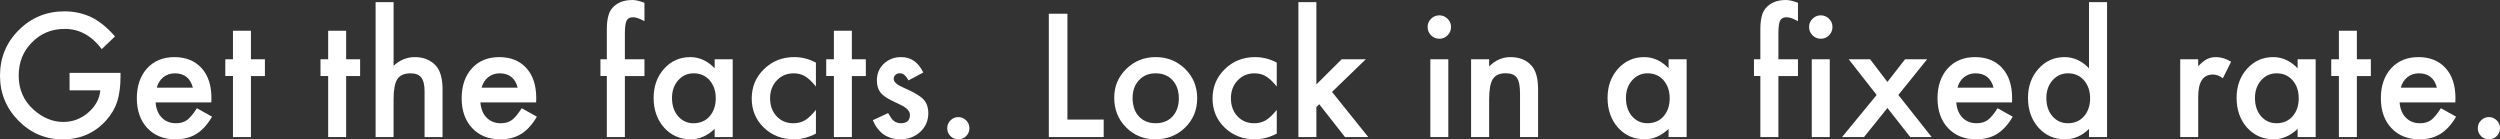<?xml version="1.0" encoding="utf-8"?>
<!-- Generator: Adobe Illustrator 16.0.0, SVG Export Plug-In . SVG Version: 6.00 Build 0)  -->
<!DOCTYPE svg PUBLIC "-//W3C//DTD SVG 1.1//EN" "http://www.w3.org/Graphics/SVG/1.1/DTD/svg11.dtd">
<svg version="1.1" id="Layer_1" xmlns="http://www.w3.org/2000/svg" xmlns:xlink="http://www.w3.org/1999/xlink" x="0px" y="0px"
	 width="275.115px" height="15.328px" viewBox="0 0 275.115 15.328" enable-background="new 0 0 275.115 15.328"
	 xml:space="preserve">
<rect x="0" y="0" width="275.115" height="15.328" fill="#333333" stroke="none"/>
<g>
	<path fill="#FFFFFF" d="M7.655,8.016h5.607v0.448c0,1.02-0.12,1.922-0.36,2.707c-0.234,0.727-0.63,1.406-1.187,2.039
		c-1.26,1.418-2.862,2.127-4.808,2.127c-1.898,0-3.524-0.686-4.878-2.057C0.677,11.903,0,10.251,0,8.323
		c0-1.969,0.688-3.639,2.065-5.01c1.377-1.377,3.053-2.065,5.027-2.065c1.061,0,2.051,0.217,2.971,0.65
		c0.879,0.434,1.743,1.137,2.593,2.109l-1.459,1.397c-1.113-1.482-2.47-2.224-4.069-2.224c-1.436,0-2.64,0.495-3.612,1.485
		C2.543,5.64,2.057,6.858,2.057,8.323c0,1.512,0.542,2.757,1.626,3.735c1.014,0.908,2.112,1.362,3.296,1.362
		c1.008,0,1.913-0.34,2.716-1.02c0.803-0.686,1.251-1.506,1.345-2.461H7.655V8.016z"/>
	<path fill="#FFFFFF" d="M23.256,11.268h-6.135c0.053,0.703,0.281,1.263,0.686,1.679c0.404,0.41,0.923,0.615,1.556,0.615
		c0.492,0,0.899-0.117,1.222-0.352c0.316-0.234,0.677-0.668,1.081-1.301l1.67,0.932c-0.258,0.439-0.53,0.816-0.817,1.13
		s-0.595,0.57-0.923,0.773c-0.328,0.201-0.683,0.35-1.063,0.443s-0.794,0.141-1.239,0.141c-1.277,0-2.303-0.41-3.076-1.23
		c-0.773-0.826-1.16-1.922-1.16-3.287c0-1.354,0.375-2.449,1.125-3.287c0.756-0.826,1.758-1.239,3.006-1.239
		c1.26,0,2.256,0.401,2.988,1.204c0.727,0.797,1.09,1.901,1.09,3.313L23.256,11.268z M21.226,9.65
		c-0.275-1.055-0.94-1.582-1.995-1.582c-0.24,0-0.466,0.037-0.677,0.11s-0.403,0.179-0.576,0.316s-0.321,0.303-0.444,0.497
		s-0.217,0.413-0.281,0.659H21.226z"/>
	<path fill="#FFFFFF" d="M27.615,8.367v6.715h-1.978V8.367h-0.844V6.521h0.844V3.384h1.978v3.138h1.538v1.846H27.615z"/>
	<path fill="#FFFFFF" d="M38.092,8.367v6.715h-1.978V8.367h-0.844V6.521h0.844V3.384h1.978v3.138h1.538v1.846H38.092z"/>
	<path fill="#FFFFFF" d="M41.335,0.237h1.978v6.996c0.703-0.633,1.479-0.949,2.329-0.949c0.967,0,1.74,0.313,2.32,0.94
		C48.454,7.77,48.7,8.64,48.7,9.835v5.247h-1.978V10.02c0-0.686-0.122-1.182-0.365-1.49s-0.634-0.461-1.173-0.461
		c-0.691,0-1.178,0.214-1.459,0.642c-0.275,0.434-0.413,1.178-0.413,2.232v4.14h-1.978V0.237z"/>
	<path fill="#FFFFFF" d="M59.001,11.268h-6.135c0.053,0.703,0.281,1.263,0.686,1.679c0.404,0.41,0.923,0.615,1.556,0.615
		c0.492,0,0.899-0.117,1.222-0.352c0.316-0.234,0.677-0.668,1.081-1.301l1.67,0.932c-0.258,0.439-0.53,0.816-0.817,1.13
		s-0.595,0.57-0.923,0.773c-0.328,0.201-0.683,0.35-1.063,0.443s-0.794,0.141-1.239,0.141c-1.277,0-2.303-0.41-3.076-1.23
		c-0.773-0.826-1.16-1.922-1.16-3.287c0-1.354,0.375-2.449,1.125-3.287c0.756-0.826,1.758-1.239,3.006-1.239
		c1.26,0,2.256,0.401,2.988,1.204c0.727,0.797,1.09,1.901,1.09,3.313L59.001,11.268z M56.971,9.65
		c-0.275-1.055-0.94-1.582-1.995-1.582c-0.24,0-0.466,0.037-0.677,0.11s-0.403,0.179-0.576,0.316s-0.321,0.303-0.444,0.497
		s-0.217,0.413-0.281,0.659H56.971z"/>
	<path fill="#FFFFFF" d="M68.766,8.367v6.715h-1.986V8.367h-0.703V6.521h0.703V3.217c0-1.078,0.188-1.84,0.562-2.285
		C67.857,0.311,68.607,0,69.592,0c0.352,0,0.794,0.103,1.327,0.308v2.021l-0.202-0.105c-0.428-0.217-0.779-0.325-1.055-0.325
		c-0.352,0-0.589,0.126-0.712,0.378c-0.123,0.246-0.185,0.721-0.185,1.424v2.821h2.153v1.846H68.766z"/>
	<path fill="#FFFFFF" d="M78.645,6.521h1.986v8.561h-1.986v-0.896c-0.814,0.762-1.69,1.143-2.628,1.143
		c-1.184,0-2.162-0.428-2.936-1.283c-0.768-0.873-1.151-1.963-1.151-3.27c0-1.283,0.384-2.353,1.151-3.208s1.729-1.283,2.883-1.283
		c0.996,0,1.89,0.41,2.681,1.23V6.521z M73.951,10.775c0,0.82,0.22,1.488,0.659,2.004c0.451,0.521,1.02,0.782,1.705,0.782
		c0.732,0,1.324-0.252,1.775-0.756c0.451-0.521,0.677-1.184,0.677-1.986s-0.226-1.465-0.677-1.986
		c-0.451-0.51-1.037-0.765-1.758-0.765c-0.68,0-1.248,0.258-1.705,0.773C74.177,9.363,73.951,10.008,73.951,10.775z"/>
	<path fill="#FFFFFF" d="M89.789,6.891v2.628c-0.451-0.551-0.855-0.929-1.213-1.134c-0.352-0.211-0.765-0.316-1.239-0.316
		c-0.744,0-1.362,0.261-1.854,0.782s-0.738,1.175-0.738,1.96c0,0.803,0.237,1.462,0.712,1.978c0.48,0.516,1.093,0.773,1.837,0.773
		c0.475,0,0.894-0.103,1.257-0.308c0.352-0.199,0.765-0.586,1.239-1.16v2.61c-0.803,0.416-1.605,0.624-2.408,0.624
		c-1.324,0-2.432-0.428-3.322-1.283c-0.891-0.861-1.336-1.931-1.336-3.208s0.451-2.355,1.354-3.234s2.01-1.318,3.322-1.318
		C88.242,6.284,89.039,6.486,89.789,6.891z"/>
	<path fill="#FFFFFF" d="M93.744,8.367v6.715h-1.978V8.367h-0.844V6.521h0.844V3.384h1.978v3.138h1.538v1.846H93.744z"/>
	<path fill="#FFFFFF" d="M101.602,7.98l-1.635,0.87C99.709,8.323,99.39,8.06,99.009,8.06c-0.182,0-0.337,0.06-0.466,0.18
		S98.35,8.514,98.35,8.701c0,0.328,0.381,0.653,1.143,0.976c1.049,0.451,1.755,0.867,2.118,1.248s0.545,0.894,0.545,1.538
		c0,0.826-0.305,1.518-0.914,2.074c-0.592,0.527-1.307,0.791-2.145,0.791c-1.436,0-2.452-0.7-3.05-2.101l1.688-0.782
		c0.234,0.41,0.413,0.671,0.536,0.782c0.24,0.223,0.527,0.334,0.861,0.334c0.668,0,1.002-0.305,1.002-0.914
		c0-0.352-0.258-0.68-0.773-0.984c-0.199-0.1-0.398-0.196-0.598-0.29s-0.401-0.19-0.606-0.29c-0.574-0.281-0.979-0.562-1.213-0.844
		c-0.299-0.357-0.448-0.817-0.448-1.38c0-0.744,0.255-1.359,0.765-1.846c0.521-0.486,1.154-0.729,1.898-0.729
		C100.254,6.284,101.068,6.85,101.602,7.98z"/>
	<path fill="#FFFFFF" d="M104.238,14.098c0-0.328,0.12-0.612,0.36-0.853s0.527-0.36,0.861-0.36s0.621,0.12,0.861,0.36
		s0.36,0.527,0.36,0.861c0,0.34-0.12,0.63-0.36,0.87c-0.234,0.234-0.521,0.352-0.861,0.352c-0.346,0-0.636-0.117-0.87-0.352
		S104.238,14.449,104.238,14.098z"/>
	<path fill="#FFFFFF" d="M117.466,1.512v11.646h3.99v1.925h-6.038V1.512H117.466z"/>
	<path fill="#FFFFFF" d="M122.616,10.74c0-1.236,0.442-2.288,1.327-3.155s1.963-1.301,3.234-1.301c1.277,0,2.361,0.437,3.252,1.31
		c0.879,0.873,1.318,1.945,1.318,3.217c0,1.283-0.442,2.358-1.327,3.226c-0.891,0.861-1.983,1.292-3.278,1.292
		c-1.283,0-2.358-0.439-3.226-1.318C123.05,13.143,122.616,12.053,122.616,10.74z M124.638,10.775c0,0.855,0.229,1.532,0.686,2.03
		c0.469,0.504,1.087,0.756,1.854,0.756c0.773,0,1.392-0.249,1.854-0.747s0.694-1.163,0.694-1.995s-0.231-1.497-0.694-1.995
		c-0.469-0.504-1.087-0.756-1.854-0.756c-0.756,0-1.368,0.252-1.837,0.756S124.638,9.979,124.638,10.775z"/>
	<path fill="#FFFFFF" d="M140.502,6.891v2.628c-0.451-0.551-0.855-0.929-1.213-1.134c-0.352-0.211-0.765-0.316-1.239-0.316
		c-0.744,0-1.362,0.261-1.854,0.782s-0.738,1.175-0.738,1.96c0,0.803,0.237,1.462,0.712,1.978c0.48,0.516,1.093,0.773,1.837,0.773
		c0.475,0,0.894-0.103,1.257-0.308c0.352-0.199,0.765-0.586,1.239-1.16v2.61c-0.803,0.416-1.605,0.624-2.408,0.624
		c-1.324,0-2.432-0.428-3.322-1.283c-0.891-0.861-1.336-1.931-1.336-3.208s0.451-2.355,1.354-3.234s2.01-1.318,3.322-1.318
		C138.955,6.284,139.752,6.486,140.502,6.891z"/>
	<path fill="#FFFFFF" d="M144.861,0.237V9.29l2.786-2.769h2.654l-3.718,3.595l3.99,4.966h-2.566l-2.83-3.612l-0.316,0.316v3.296
		h-1.978V0.237H144.861z"/>
	<path fill="#FFFFFF" d="M157.104,2.962c0-0.346,0.126-0.645,0.378-0.896s0.554-0.378,0.905-0.378c0.357,0,0.662,0.126,0.914,0.378
		c0.252,0.246,0.378,0.548,0.378,0.905s-0.126,0.662-0.378,0.914c-0.246,0.252-0.548,0.378-0.905,0.378s-0.662-0.126-0.914-0.378
		S157.104,3.325,157.104,2.962z M159.381,6.521v8.561h-1.978V6.521H159.381z"/>
	<path fill="#FFFFFF" d="M161.886,6.521h1.986v0.791c0.691-0.686,1.471-1.028,2.338-1.028c0.996,0,1.772,0.313,2.329,0.94
		c0.48,0.533,0.721,1.403,0.721,2.61v5.247h-1.986v-4.781c0-0.844-0.117-1.427-0.352-1.749c-0.229-0.328-0.645-0.492-1.248-0.492
		c-0.656,0-1.122,0.217-1.397,0.65c-0.27,0.428-0.404,1.175-0.404,2.241v4.131h-1.986V6.521z"/>
	<path fill="#FFFFFF" d="M183.621,6.521h1.986v8.561h-1.986v-0.896c-0.814,0.762-1.69,1.143-2.628,1.143
		c-1.184,0-2.162-0.428-2.936-1.283c-0.768-0.873-1.151-1.963-1.151-3.27c0-1.283,0.384-2.353,1.151-3.208s1.729-1.283,2.883-1.283
		c0.996,0,1.89,0.41,2.681,1.23V6.521z M178.928,10.775c0,0.82,0.22,1.488,0.659,2.004c0.451,0.521,1.02,0.782,1.705,0.782
		c0.732,0,1.324-0.252,1.775-0.756c0.451-0.521,0.677-1.184,0.677-1.986s-0.226-1.465-0.677-1.986
		c-0.451-0.51-1.037-0.765-1.758-0.765c-0.68,0-1.248,0.258-1.705,0.773C179.153,9.363,178.928,10.008,178.928,10.775z"/>
	<path fill="#FFFFFF" d="M195.706,8.367v6.715h-1.986V8.367h-0.703V6.521h0.703V3.217c0-1.078,0.188-1.84,0.562-2.285
		C194.798,0.311,195.548,0,196.532,0c0.352,0,0.794,0.103,1.327,0.308v2.021l-0.202-0.105c-0.428-0.217-0.779-0.325-1.055-0.325
		c-0.352,0-0.589,0.126-0.712,0.378c-0.123,0.246-0.185,0.721-0.185,1.424v2.821h2.153v1.846H195.706z"/>
	<path fill="#FFFFFF" d="M199.081,2.962c0-0.346,0.126-0.645,0.378-0.896s0.554-0.378,0.905-0.378c0.357,0,0.662,0.126,0.914,0.378
		c0.252,0.246,0.378,0.548,0.378,0.905s-0.126,0.662-0.378,0.914c-0.246,0.252-0.548,0.378-0.905,0.378s-0.662-0.126-0.914-0.378
		S199.081,3.325,199.081,2.962z M201.357,6.521v8.561h-1.978V6.521H201.357z"/>
	<path fill="#FFFFFF" d="M206.517,10.45l-3.076-3.929h2.355l1.907,2.496l1.942-2.496h2.426l-3.164,3.929l3.665,4.632h-2.355
		l-2.514-3.199l-2.575,3.199h-2.417L206.517,10.45z"/>
	<path fill="#FFFFFF" d="M221.414,11.268h-6.135c0.053,0.703,0.281,1.263,0.686,1.679c0.404,0.41,0.923,0.615,1.556,0.615
		c0.492,0,0.899-0.117,1.222-0.352c0.316-0.234,0.677-0.668,1.081-1.301l1.67,0.932c-0.258,0.439-0.53,0.816-0.817,1.13
		s-0.595,0.57-0.923,0.773c-0.328,0.201-0.683,0.35-1.063,0.443s-0.794,0.141-1.239,0.141c-1.277,0-2.303-0.41-3.076-1.23
		c-0.773-0.826-1.16-1.922-1.16-3.287c0-1.354,0.375-2.449,1.125-3.287c0.756-0.826,1.758-1.239,3.006-1.239
		c1.26,0,2.256,0.401,2.988,1.204c0.727,0.797,1.09,1.901,1.09,3.313L221.414,11.268z M219.384,9.65
		c-0.275-1.055-0.94-1.582-1.995-1.582c-0.24,0-0.466,0.037-0.677,0.11s-0.403,0.179-0.576,0.316s-0.32,0.303-0.443,0.497
		s-0.217,0.413-0.281,0.659H219.384z"/>
	<path fill="#FFFFFF" d="M229.887,0.237h1.986v14.845h-1.986v-0.896c-0.779,0.762-1.661,1.143-2.646,1.143
		c-1.172,0-2.145-0.428-2.918-1.283c-0.768-0.873-1.151-1.963-1.151-3.27c0-1.277,0.384-2.344,1.151-3.199
		c0.762-0.861,1.72-1.292,2.874-1.292c1.002,0,1.898,0.41,2.689,1.23V0.237z M225.193,10.775c0,0.82,0.22,1.488,0.659,2.004
		c0.451,0.521,1.02,0.782,1.705,0.782c0.732,0,1.324-0.252,1.775-0.756c0.451-0.521,0.677-1.184,0.677-1.986
		s-0.226-1.465-0.677-1.986c-0.451-0.51-1.037-0.765-1.758-0.765c-0.68,0-1.248,0.258-1.705,0.773
		C225.419,9.363,225.193,10.008,225.193,10.775z"/>
	<path fill="#FFFFFF" d="M239.924,6.521h1.978v0.765c0.363-0.381,0.686-0.642,0.967-0.782c0.287-0.146,0.627-0.22,1.02-0.22
		c0.521,0,1.066,0.17,1.635,0.51l-0.905,1.811c-0.375-0.27-0.741-0.404-1.099-0.404c-1.078,0-1.617,0.814-1.617,2.443v4.438h-1.978
		V6.521z"/>
	<path fill="#FFFFFF" d="M252.844,6.521h1.986v8.561h-1.986v-0.896c-0.814,0.762-1.69,1.143-2.628,1.143
		c-1.184,0-2.162-0.428-2.936-1.283c-0.768-0.873-1.151-1.963-1.151-3.27c0-1.283,0.384-2.353,1.151-3.208s1.729-1.283,2.883-1.283
		c0.996,0,1.89,0.41,2.681,1.23V6.521z M248.15,10.775c0,0.82,0.22,1.488,0.659,2.004c0.451,0.521,1.02,0.782,1.705,0.782
		c0.732,0,1.324-0.252,1.775-0.756c0.451-0.521,0.677-1.184,0.677-1.986s-0.226-1.465-0.677-1.986
		c-0.451-0.51-1.037-0.765-1.758-0.765c-0.68,0-1.248,0.258-1.705,0.773C248.376,9.363,248.15,10.008,248.15,10.775z"/>
	<path fill="#FFFFFF" d="M259.365,8.367v6.715h-1.978V8.367h-0.844V6.521h0.844V3.384h1.978v3.138h1.538v1.846H259.365z"/>
	<path fill="#FFFFFF" d="M270.202,11.268h-6.135c0.053,0.703,0.281,1.263,0.686,1.679c0.404,0.41,0.923,0.615,1.556,0.615
		c0.492,0,0.899-0.117,1.222-0.352c0.316-0.234,0.677-0.668,1.081-1.301l1.67,0.932c-0.258,0.439-0.53,0.816-0.817,1.13
		s-0.595,0.57-0.923,0.773c-0.328,0.201-0.683,0.35-1.063,0.443s-0.794,0.141-1.239,0.141c-1.277,0-2.303-0.41-3.076-1.23
		c-0.773-0.826-1.16-1.922-1.16-3.287c0-1.354,0.375-2.449,1.125-3.287c0.756-0.826,1.758-1.239,3.006-1.239
		c1.26,0,2.256,0.401,2.988,1.204c0.727,0.797,1.09,1.901,1.09,3.313L270.202,11.268z M268.172,9.65
		c-0.275-1.055-0.94-1.582-1.995-1.582c-0.24,0-0.466,0.037-0.677,0.11s-0.403,0.179-0.576,0.316s-0.32,0.303-0.443,0.497
		s-0.217,0.413-0.281,0.659H268.172z"/>
	<path fill="#FFFFFF" d="M272.672,14.098c0-0.328,0.12-0.612,0.36-0.853s0.527-0.36,0.861-0.36s0.621,0.12,0.861,0.36
		s0.36,0.527,0.36,0.861c0,0.34-0.12,0.63-0.36,0.87c-0.234,0.234-0.521,0.352-0.861,0.352c-0.346,0-0.636-0.117-0.87-0.352
		S272.672,14.449,272.672,14.098z"/>
</g>
</svg>
